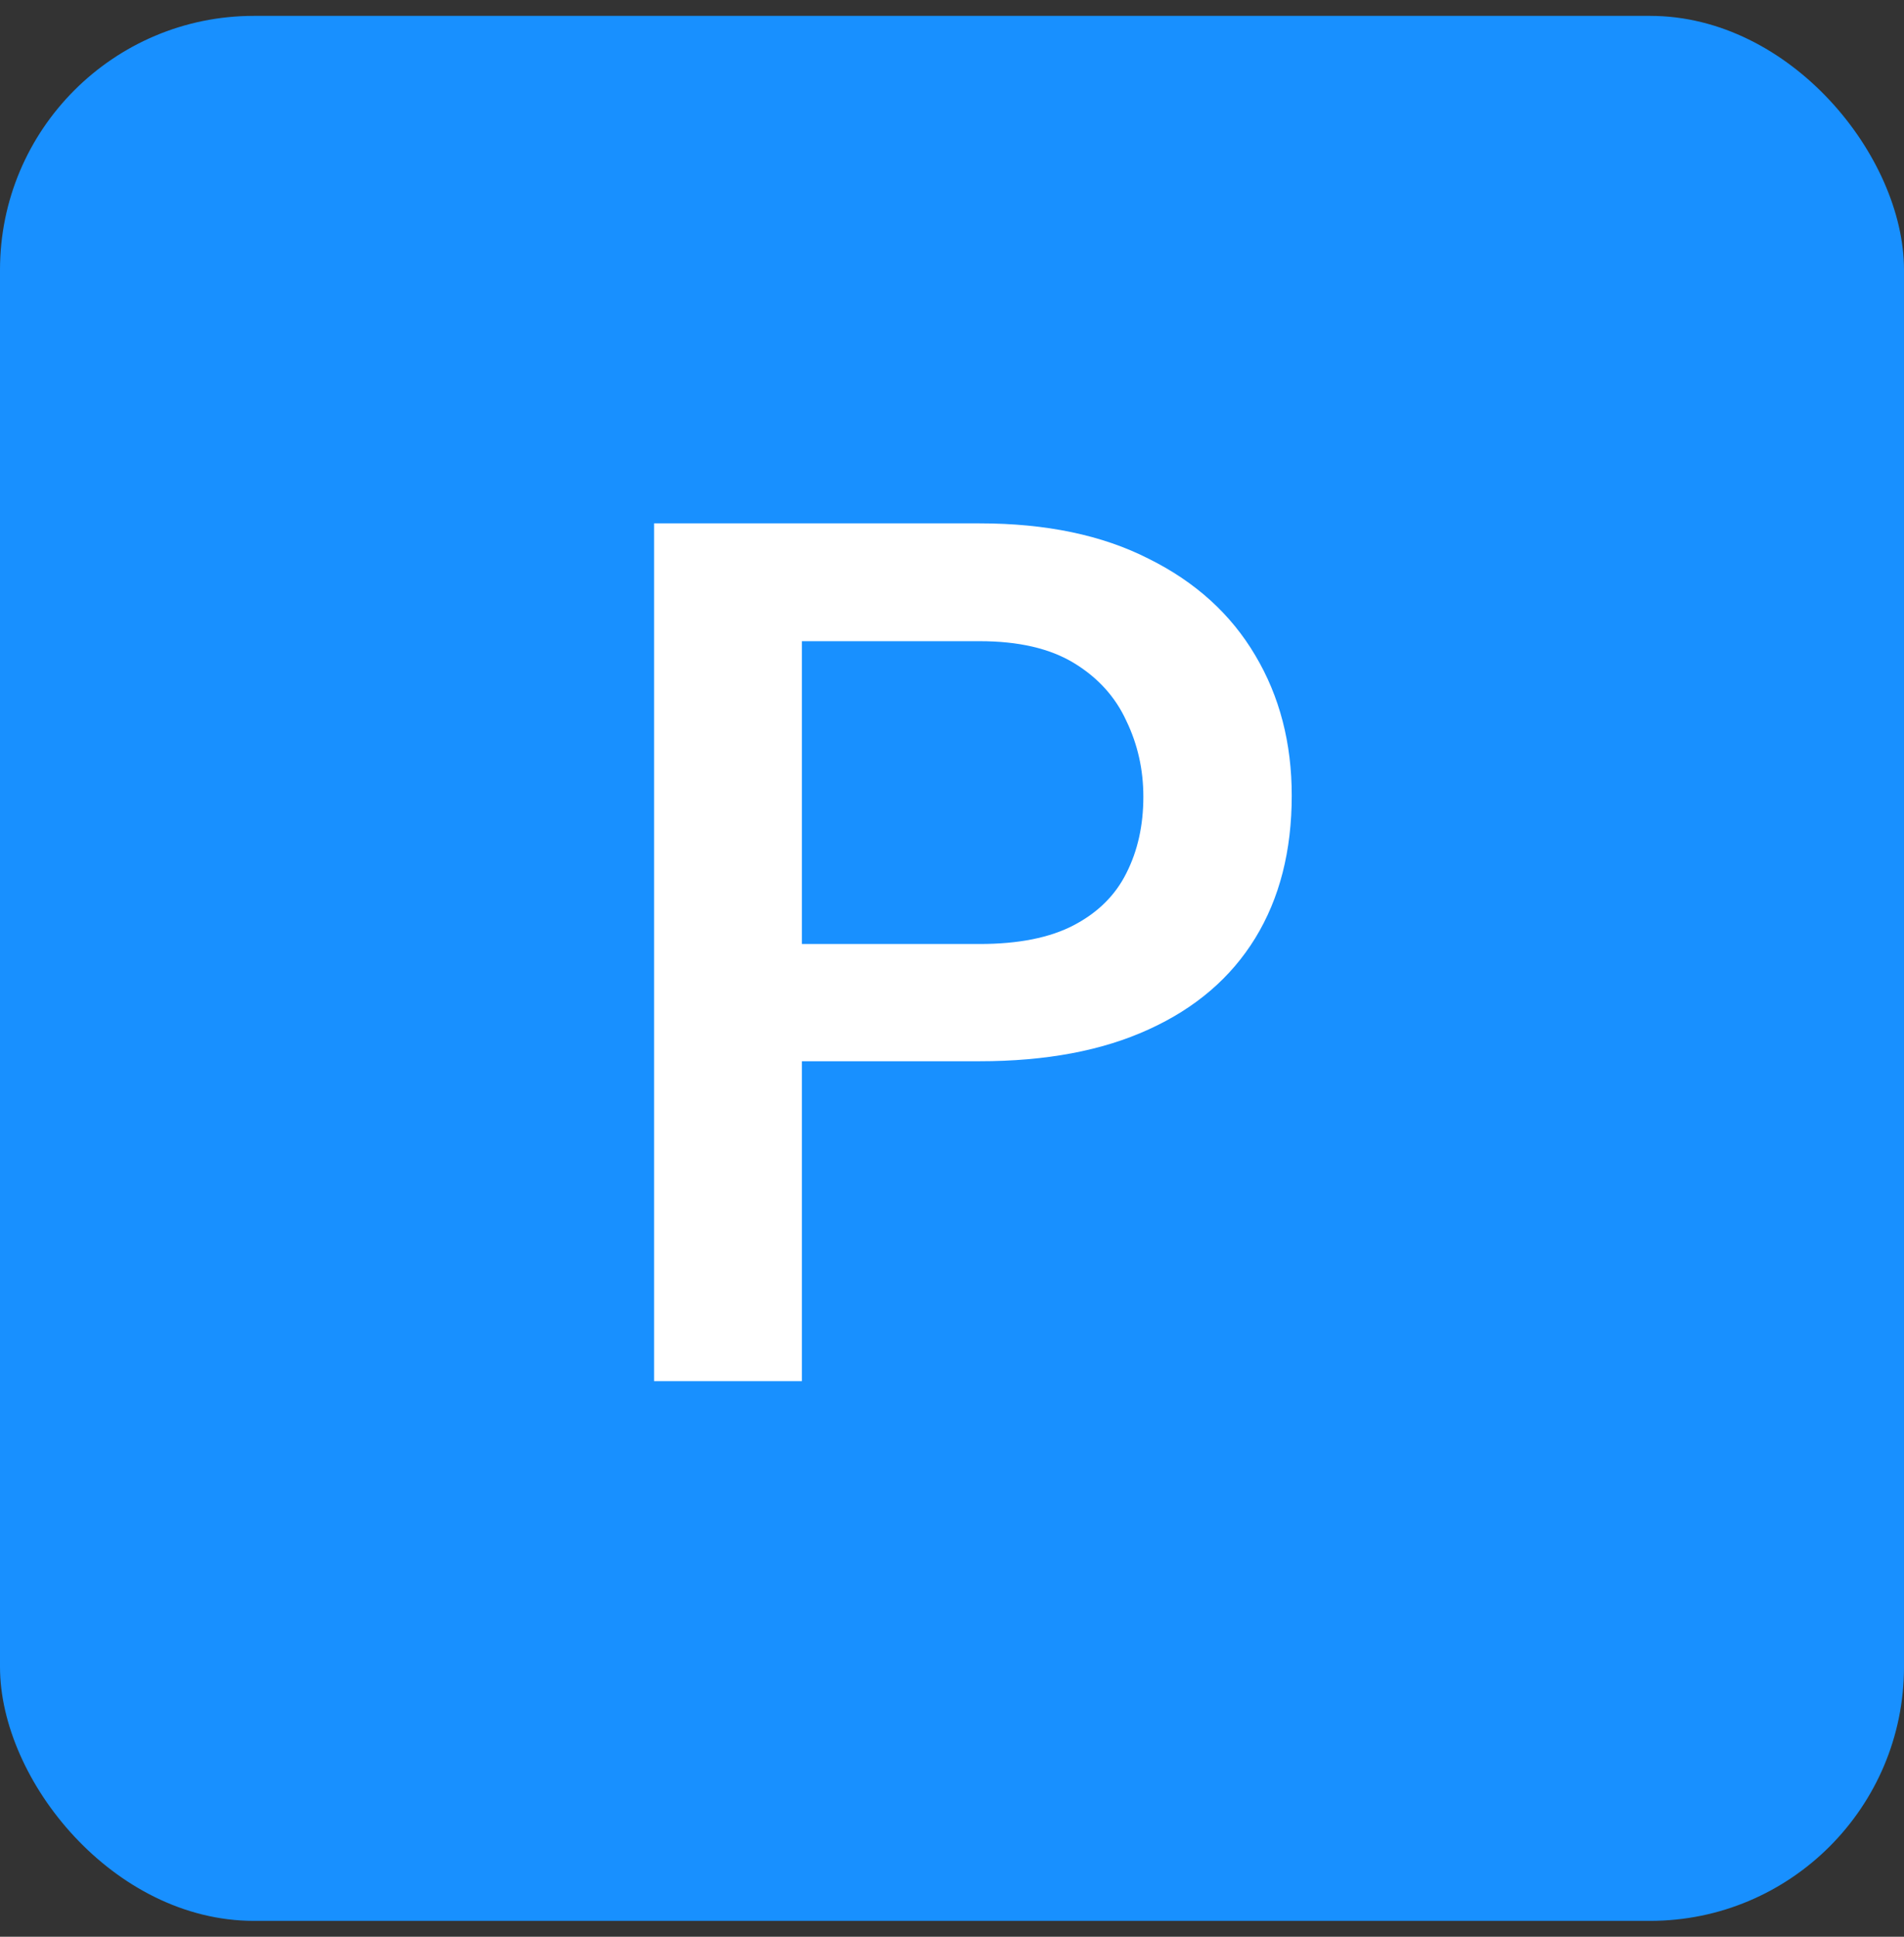 <svg width="60" height="61" viewBox="0 0 60 61" fill="none" xmlns="http://www.w3.org/2000/svg">
<rect x="0" y="0" width="60" height="61" fill="#333333" stroke="none"/>
<rect y="0.5" width="60" height="60" rx="8" fill="#1890FF"/>
<path d="M30.872 33.425H23.84V29.732H30.872C32.097 29.732 33.086 29.535 33.841 29.139C34.595 28.743 35.146 28.199 35.492 27.506C35.851 26.801 36.03 25.997 36.03 25.094C36.03 24.24 35.851 23.442 35.492 22.7C35.146 21.946 34.595 21.34 33.841 20.882C33.086 20.424 32.097 20.195 30.872 20.195H25.269V43.5H20.611V16.484H30.872C32.963 16.484 34.738 16.855 36.197 17.598C37.669 18.328 38.789 19.342 39.556 20.641C40.323 21.927 40.706 23.399 40.706 25.057C40.706 26.801 40.323 28.297 39.556 29.547C38.789 30.796 37.669 31.755 36.197 32.423C34.738 33.091 32.963 33.425 30.872 33.425Z" fill="white"/>
</svg>
